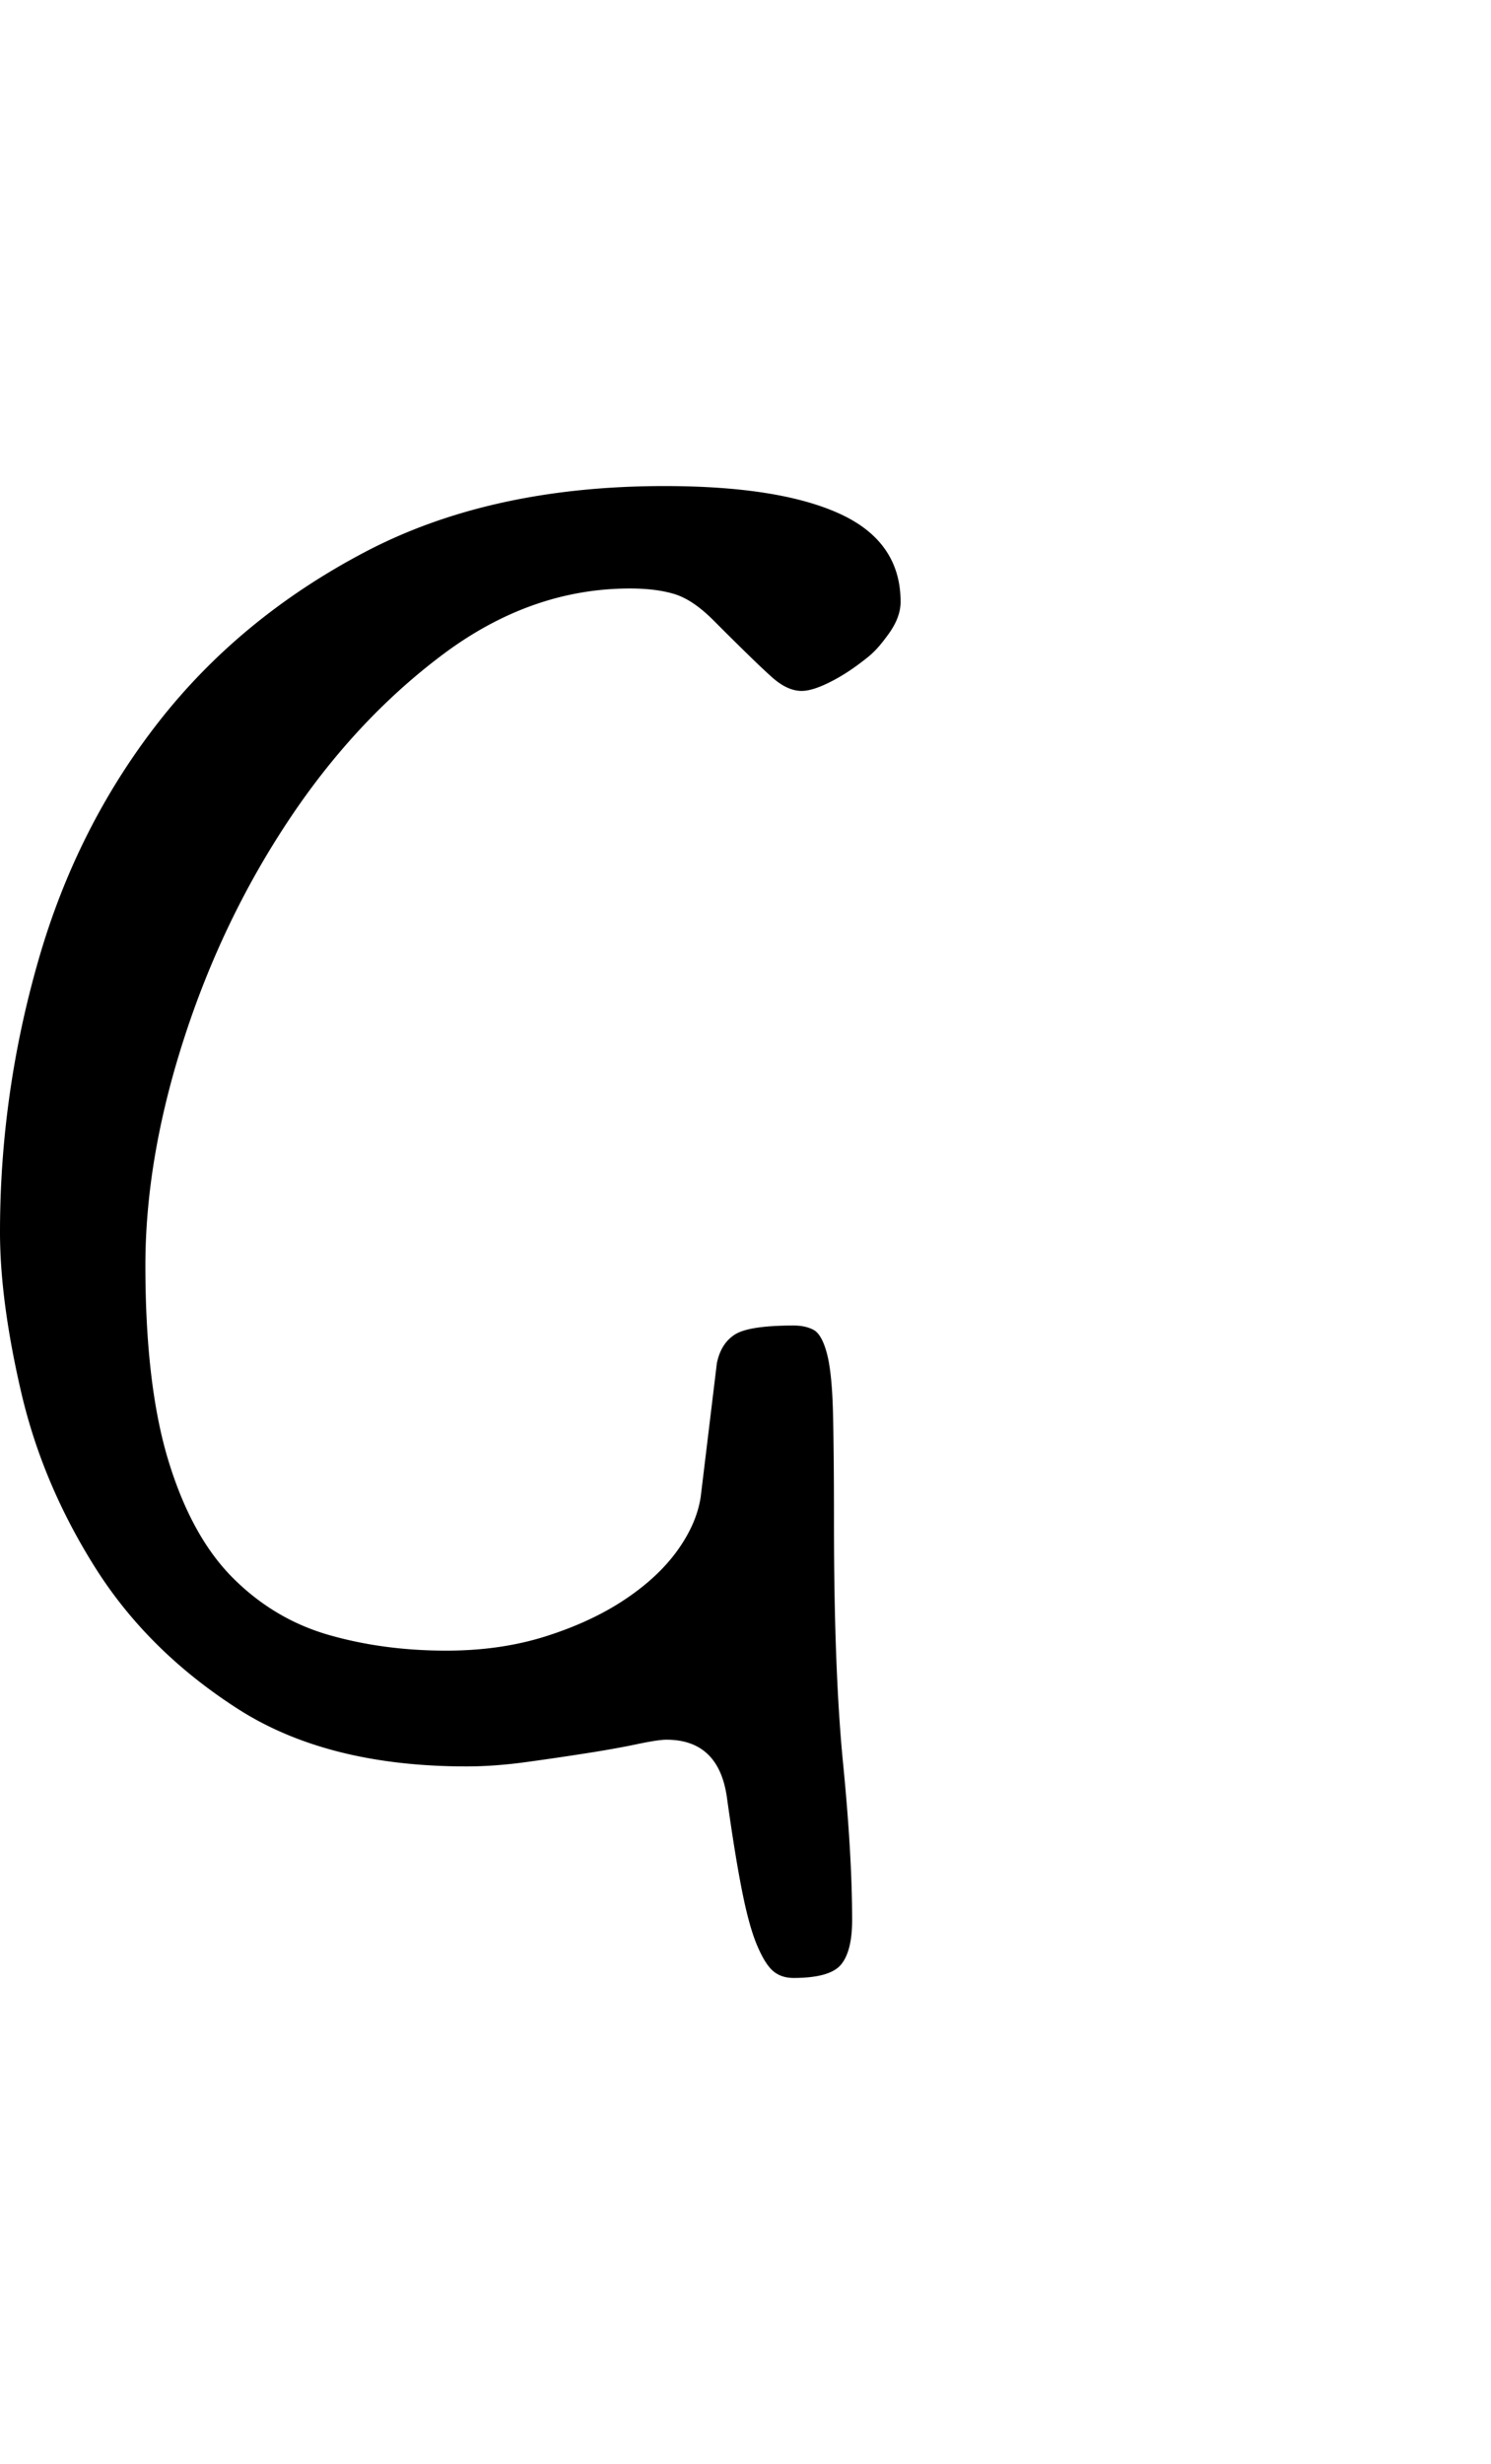 <svg xmlns="http://www.w3.org/2000/svg" width="310" height="512" viewBox="0 0 512 512"><path d="M252.398 291.155c3.228-2.033 9.937-3.06 20.11-3.06 2.773 0 5.082.515 6.932 1.53 1.842 1.027 3.348 3.7 4.507 8.023q1.723 6.504 2.082 19.87c.228 8.918.347 21.529.347 37.827 0 34.138 1.04 61.78 3.121 82.912q3.118 31.7 3.12 53.877c0 7.128-1.278 12.226-3.815 15.283q-3.817 4.584-16.294 4.583c-2.773 0-5.095-.763-6.937-2.293-1.85-1.527-3.704-4.464-5.545-8.787-1.854-4.335-3.585-10.58-5.199-18.723q-2.439-12.231-5.202-32.093-2.78-19.869-20.801-19.87c-1.854 0-5.202.512-10.057 1.526-4.85 1.027-10.52 2.042-16.985 3.057a1021 1021 0 0 1-20.805 3.057c-7.4 1.027-14.333 1.53-20.801 1.53-31.897 0-58.136-6.617-78.702-19.87-20.573-13.242-36.867-29.42-48.882-48.523-12.027-19.107-20.457-39.093-25.312-59.99C2.43 290.136 0 271.797 0 256.002c0-31.581 4.387-62.663 13.177-93.23 8.775-30.57 22.536-57.816 41.255-81.77 18.723-23.937 42.405-43.423 71.074-58.459C154.162 7.523 188.368 0 228.129 0c26.35 0 46.456 3.188 60.325 9.553 13.869 6.377 20.805 16.43 20.805 30.187q-.002 5.351-4.163 11.08c-4.161 5.729-6.014 7.14-9.705 9.933-3.708 2.805-7.4 5.098-11.096 6.877-3.704 1.794-6.705 2.677-9.014 2.677q-4.859 0-10.053-4.587c-3.468-3.057-10.293-9.67-20.458-19.867-4.627-4.586-9.014-7.511-13.173-8.79-4.16-1.262-9.254-1.91-15.255-1.91-22.655 0-44.032 7.524-64.138 22.543-20.11 15.032-37.79 34.007-53.045 56.934-15.255 22.922-27.282 48.023-36.06 75.269-8.787 27.262-13.174 53.11-13.174 77.566 0 27.51 2.657 49.933 7.975 67.246 5.31 17.325 12.71 30.698 22.188 40.12 9.47 9.434 20.457 15.927 32.935 19.487 12.483 3.568 25.884 5.35 40.22 5.35 12.482 0 23.922-1.65 34.322-4.967q15.6-4.962 27.043-12.61c7.627-5.086 13.629-10.7 18.028-16.813q6.58-9.17 7.975-18.34l5.546-45.85c.923-4.587 3-7.891 6.24-9.933z"/></svg>
